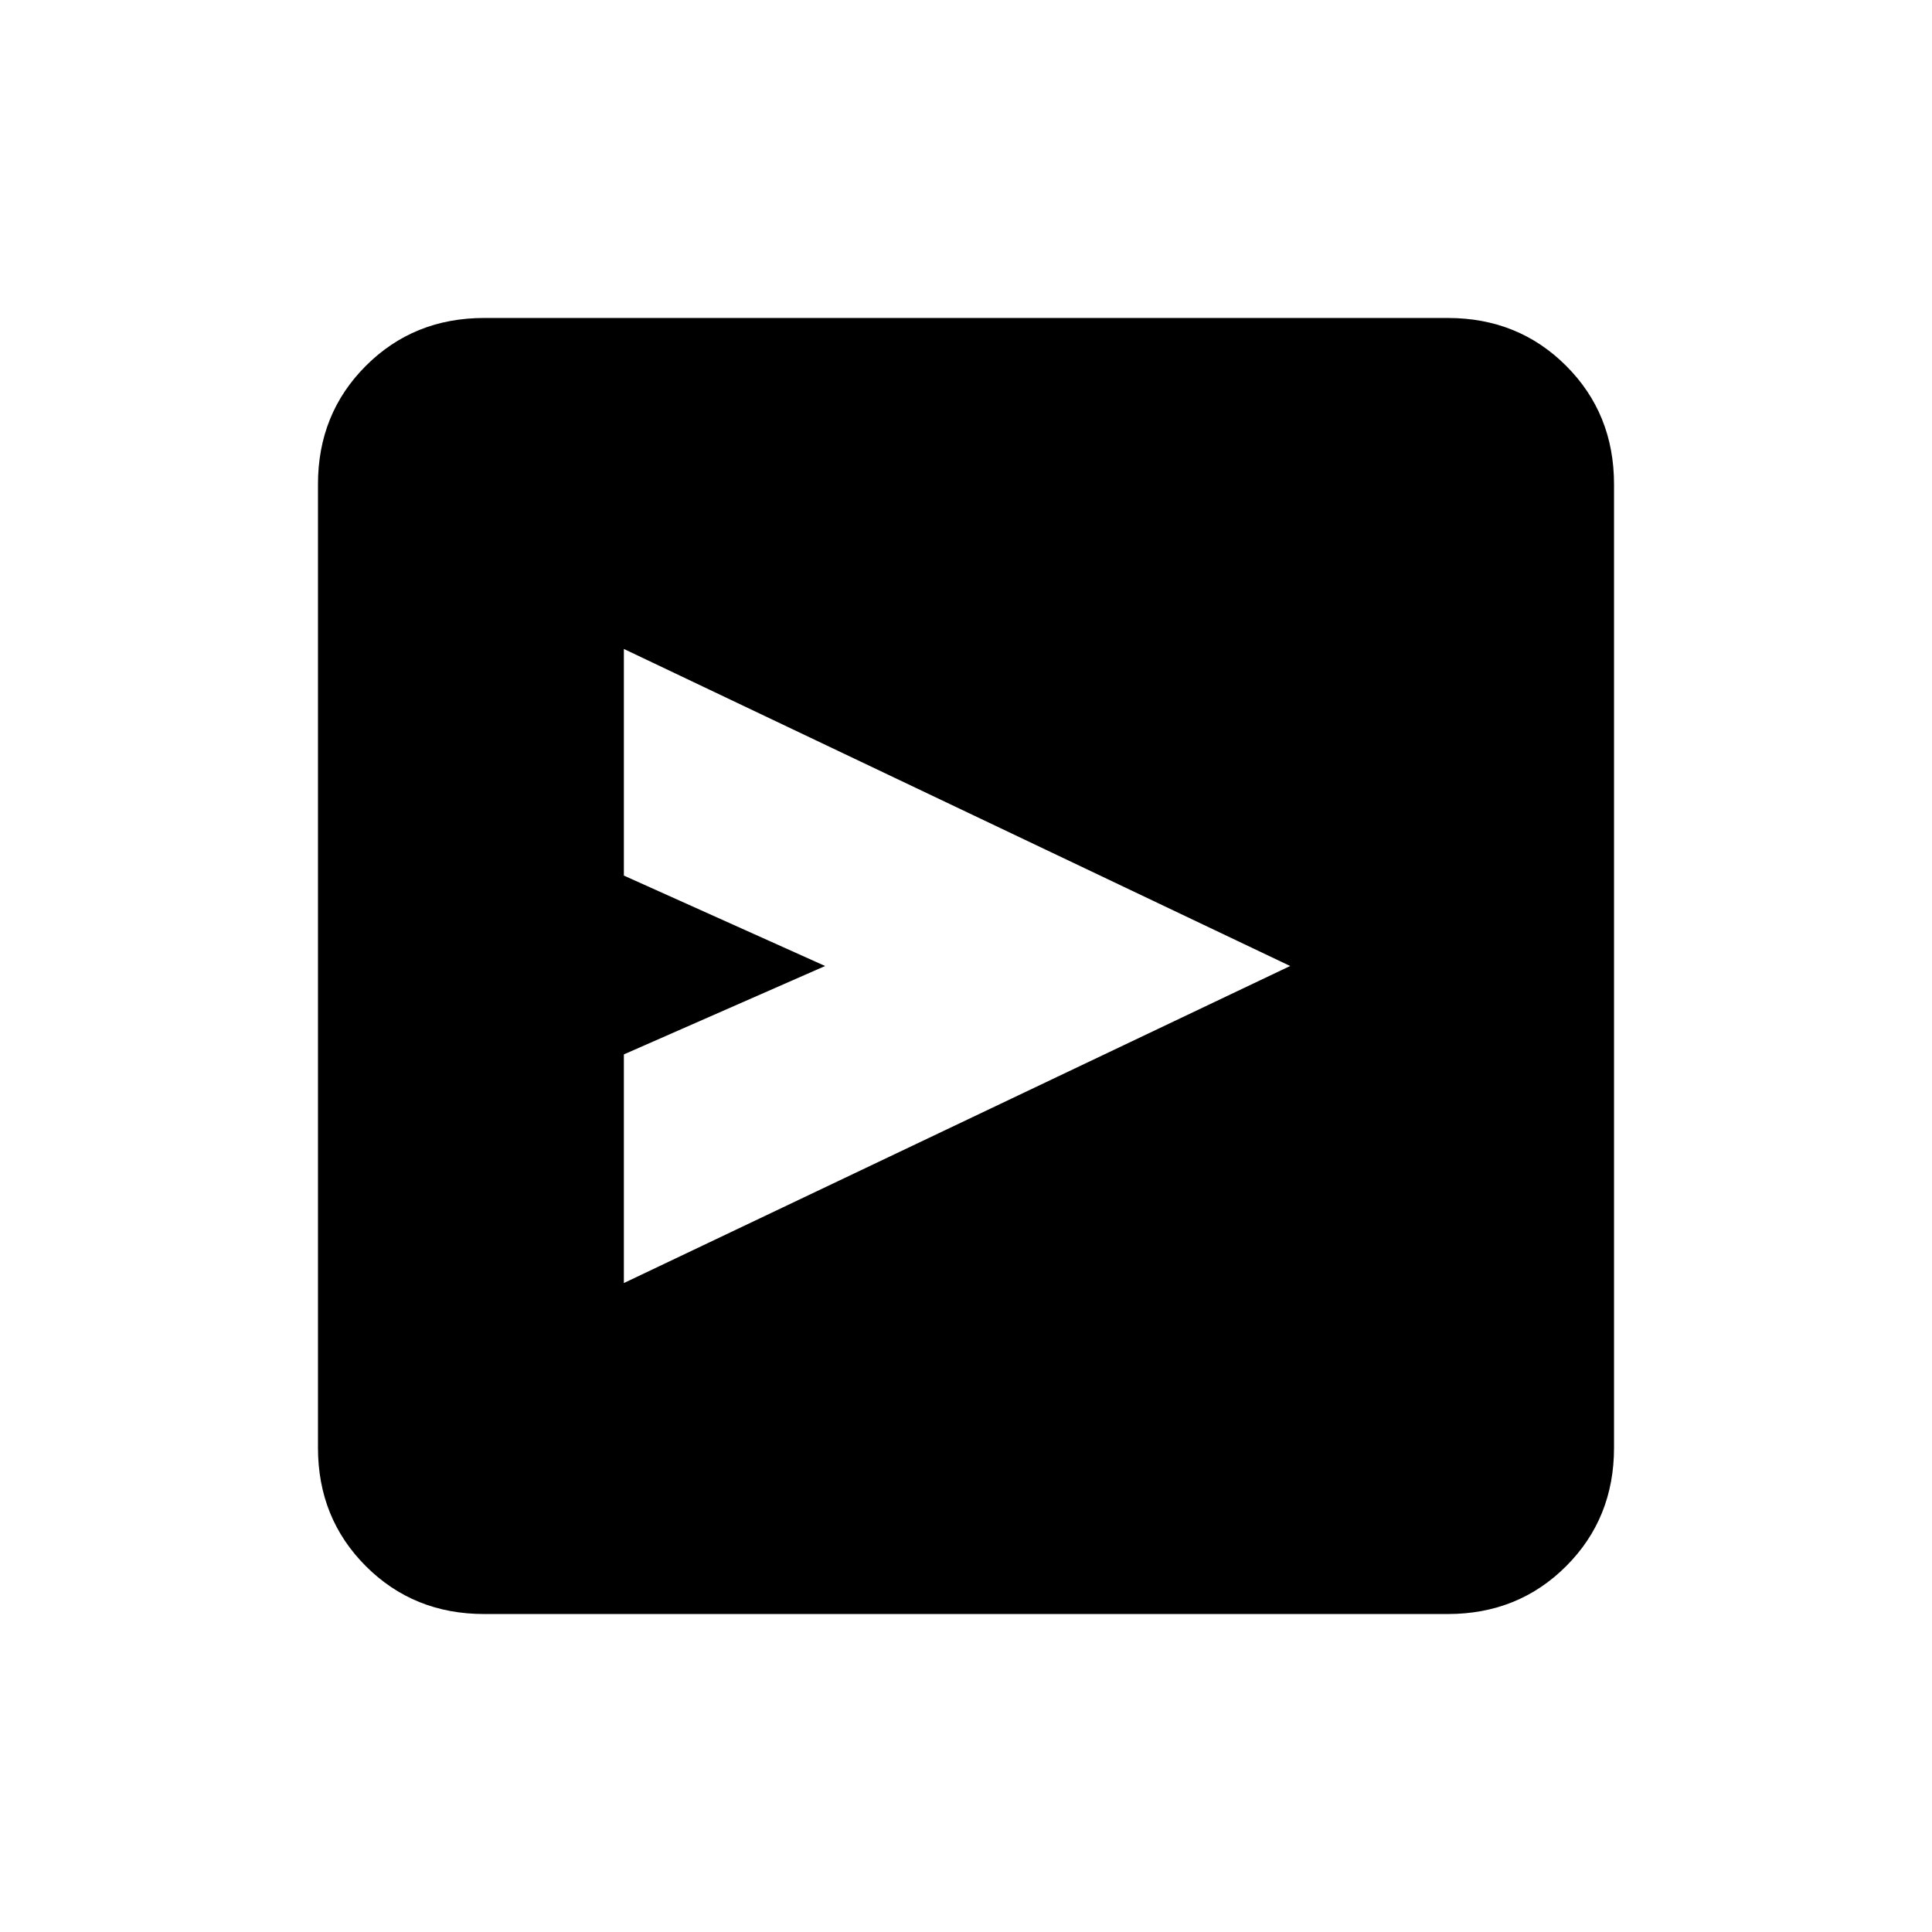 <svg xmlns="http://www.w3.org/2000/svg" height="20" viewBox="0 -960 960 960" width="20"><path d="M310-322.461 641.077-480 310-637.539v112.616L410-480l-100 43.923v113.616ZM240.615-158q-35.04 0-58.828-23.787Q158-205.575 158-240.615v-478.77q0-35.04 23.787-58.828Q205.575-802 240.615-802h478.77q35.04 0 58.828 23.787Q802-754.425 802-719.385v478.77q0 35.04-23.787 58.828Q754.425-158 719.385-158h-478.77Z"/></svg>